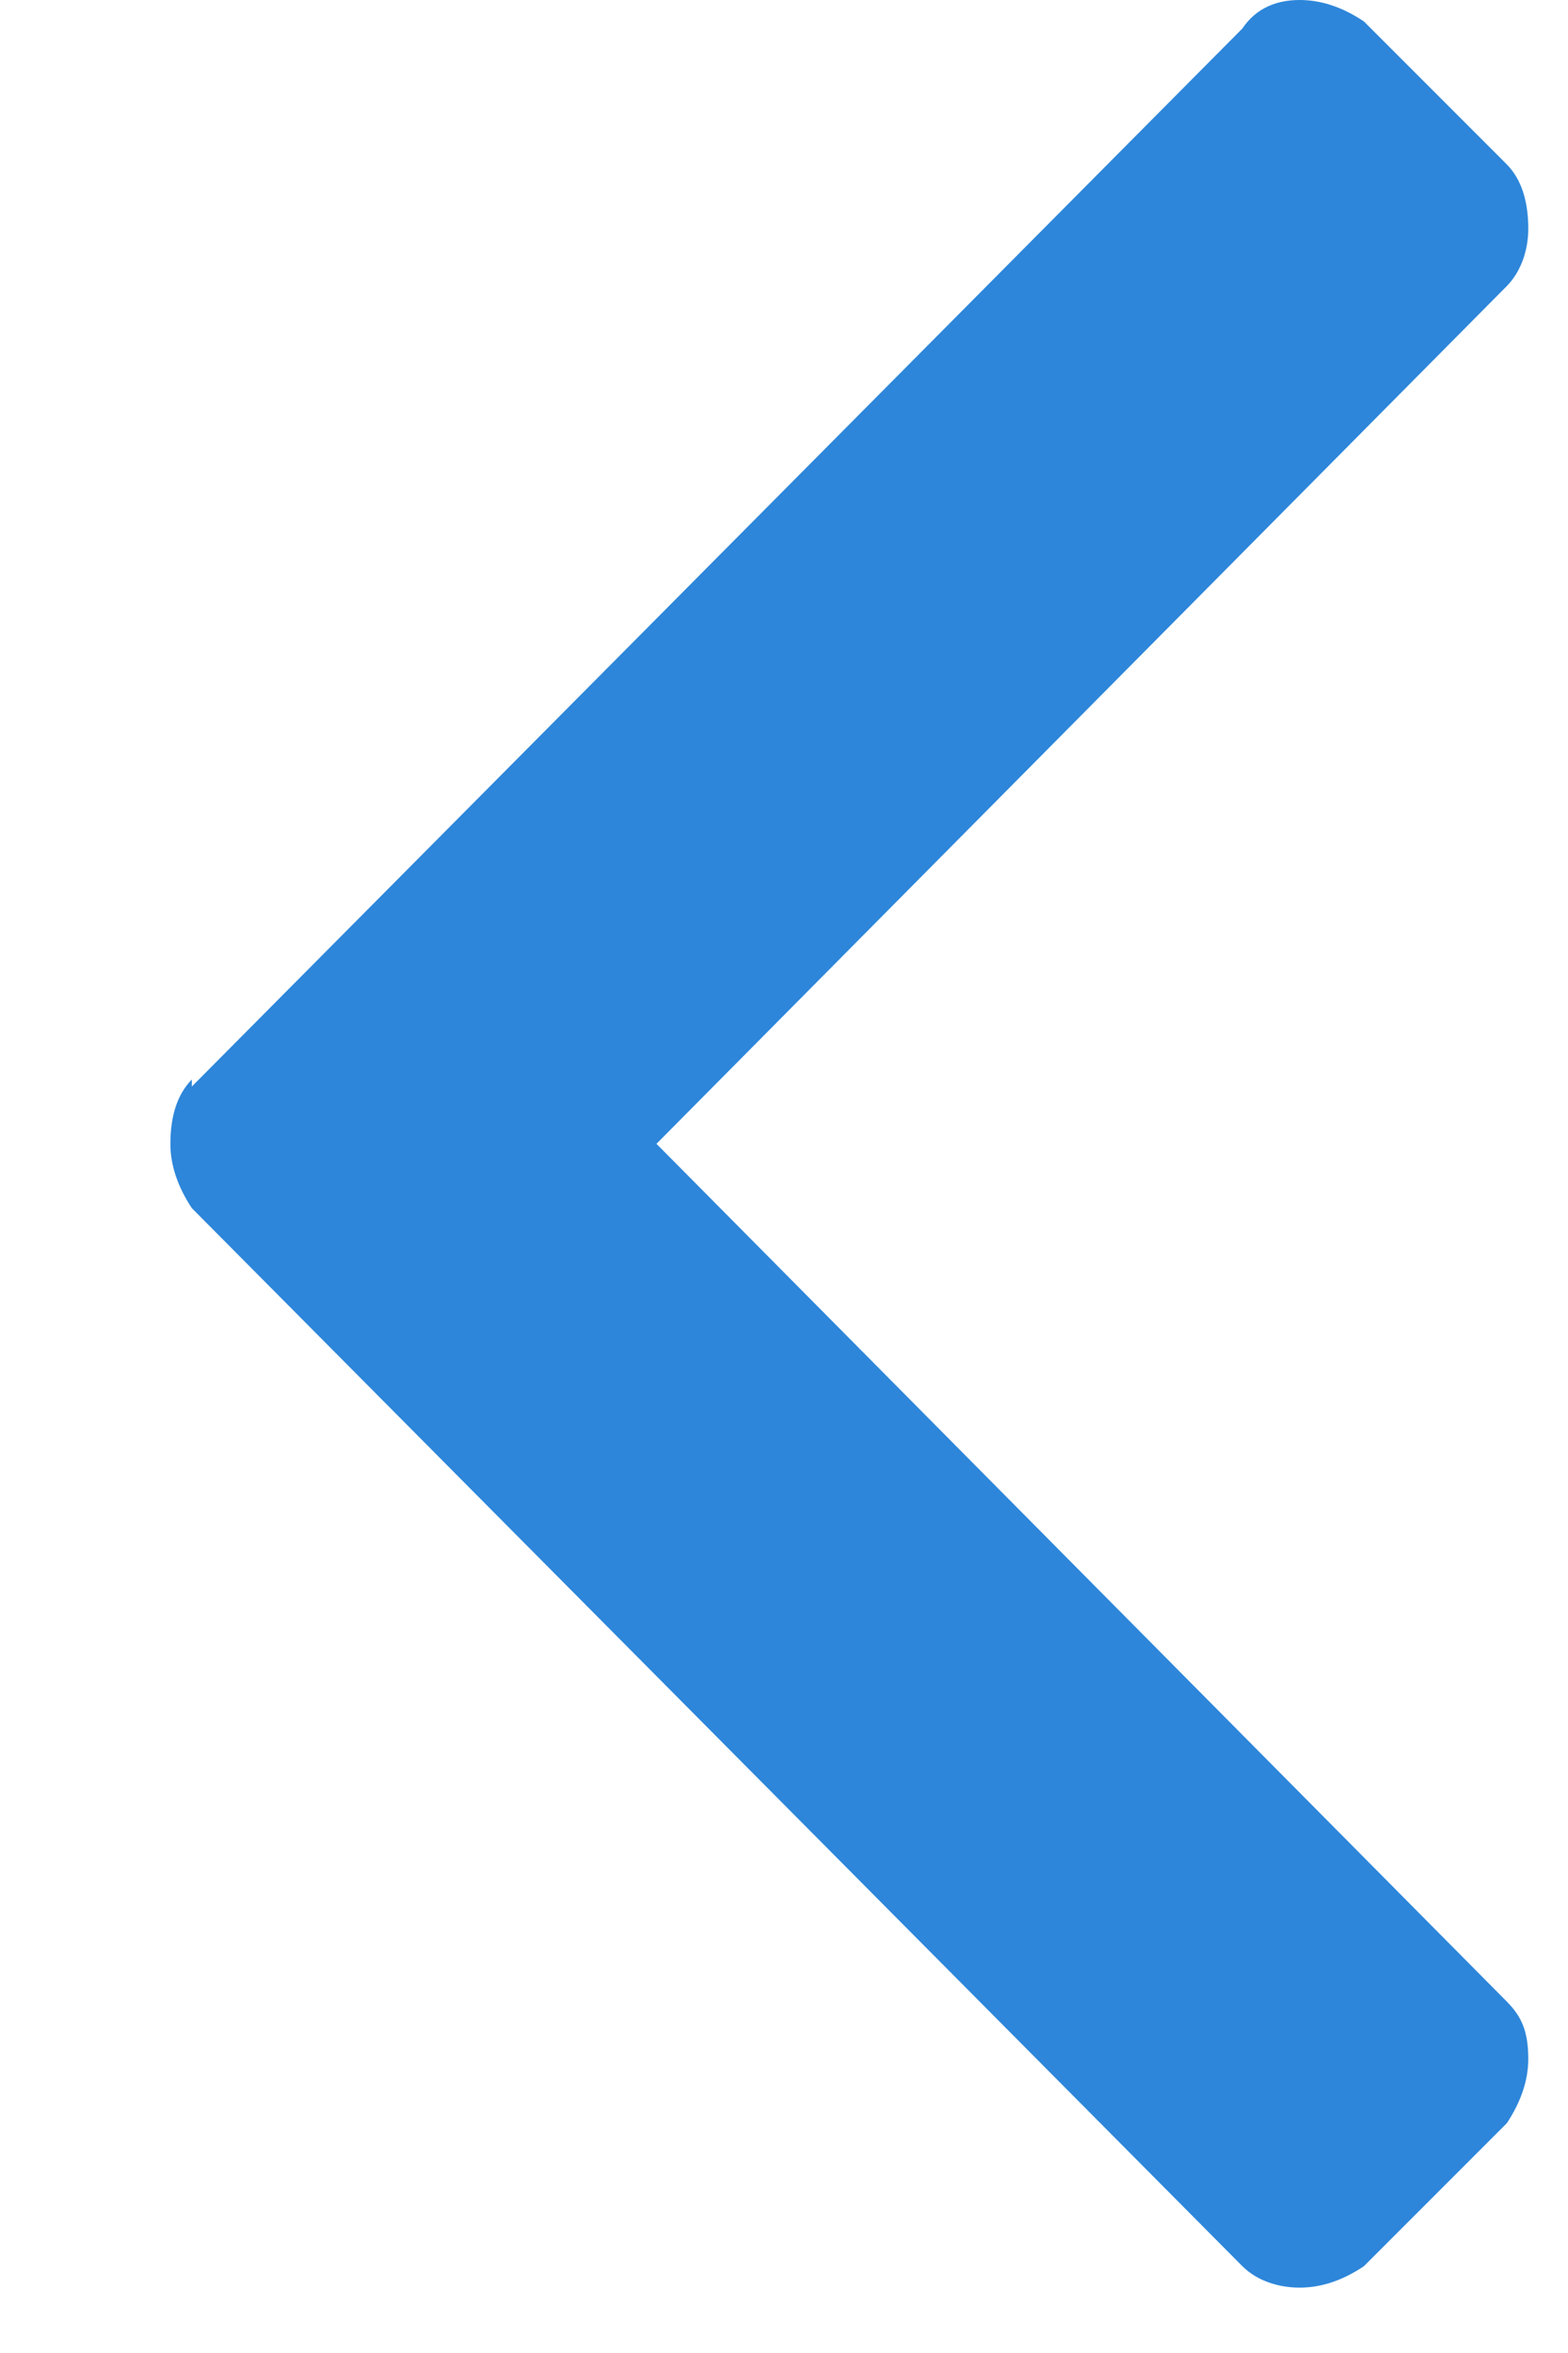 <svg width="6" height="9" viewBox="0 0 6 9" fill="none" xmlns="http://www.w3.org/2000/svg">
<path d="M0.734 4.156L0.734 4.129C0.68 4.184 0.652 4.266 0.652 4.375C0.652 4.457 0.68 4.539 0.734 4.621L4.754 8.668C4.809 8.723 4.891 8.75 4.973 8.75C5.055 8.75 5.137 8.723 5.219 8.668L5.766 8.121C5.82 8.039 5.848 7.957 5.848 7.875C5.848 7.766 5.82 7.711 5.766 7.656L2.512 4.375L5.766 1.094C5.82 1.039 5.848 0.957 5.848 0.875C5.848 0.766 5.82 0.684 5.766 0.629L5.219 0.082C5.137 0.027 5.055 -2.16166e-07 4.973 -2.19752e-07C4.891 -2.23338e-07 4.809 0.027 4.754 0.109L0.734 4.156Z" fill="#2D86DA"/>
</svg>
